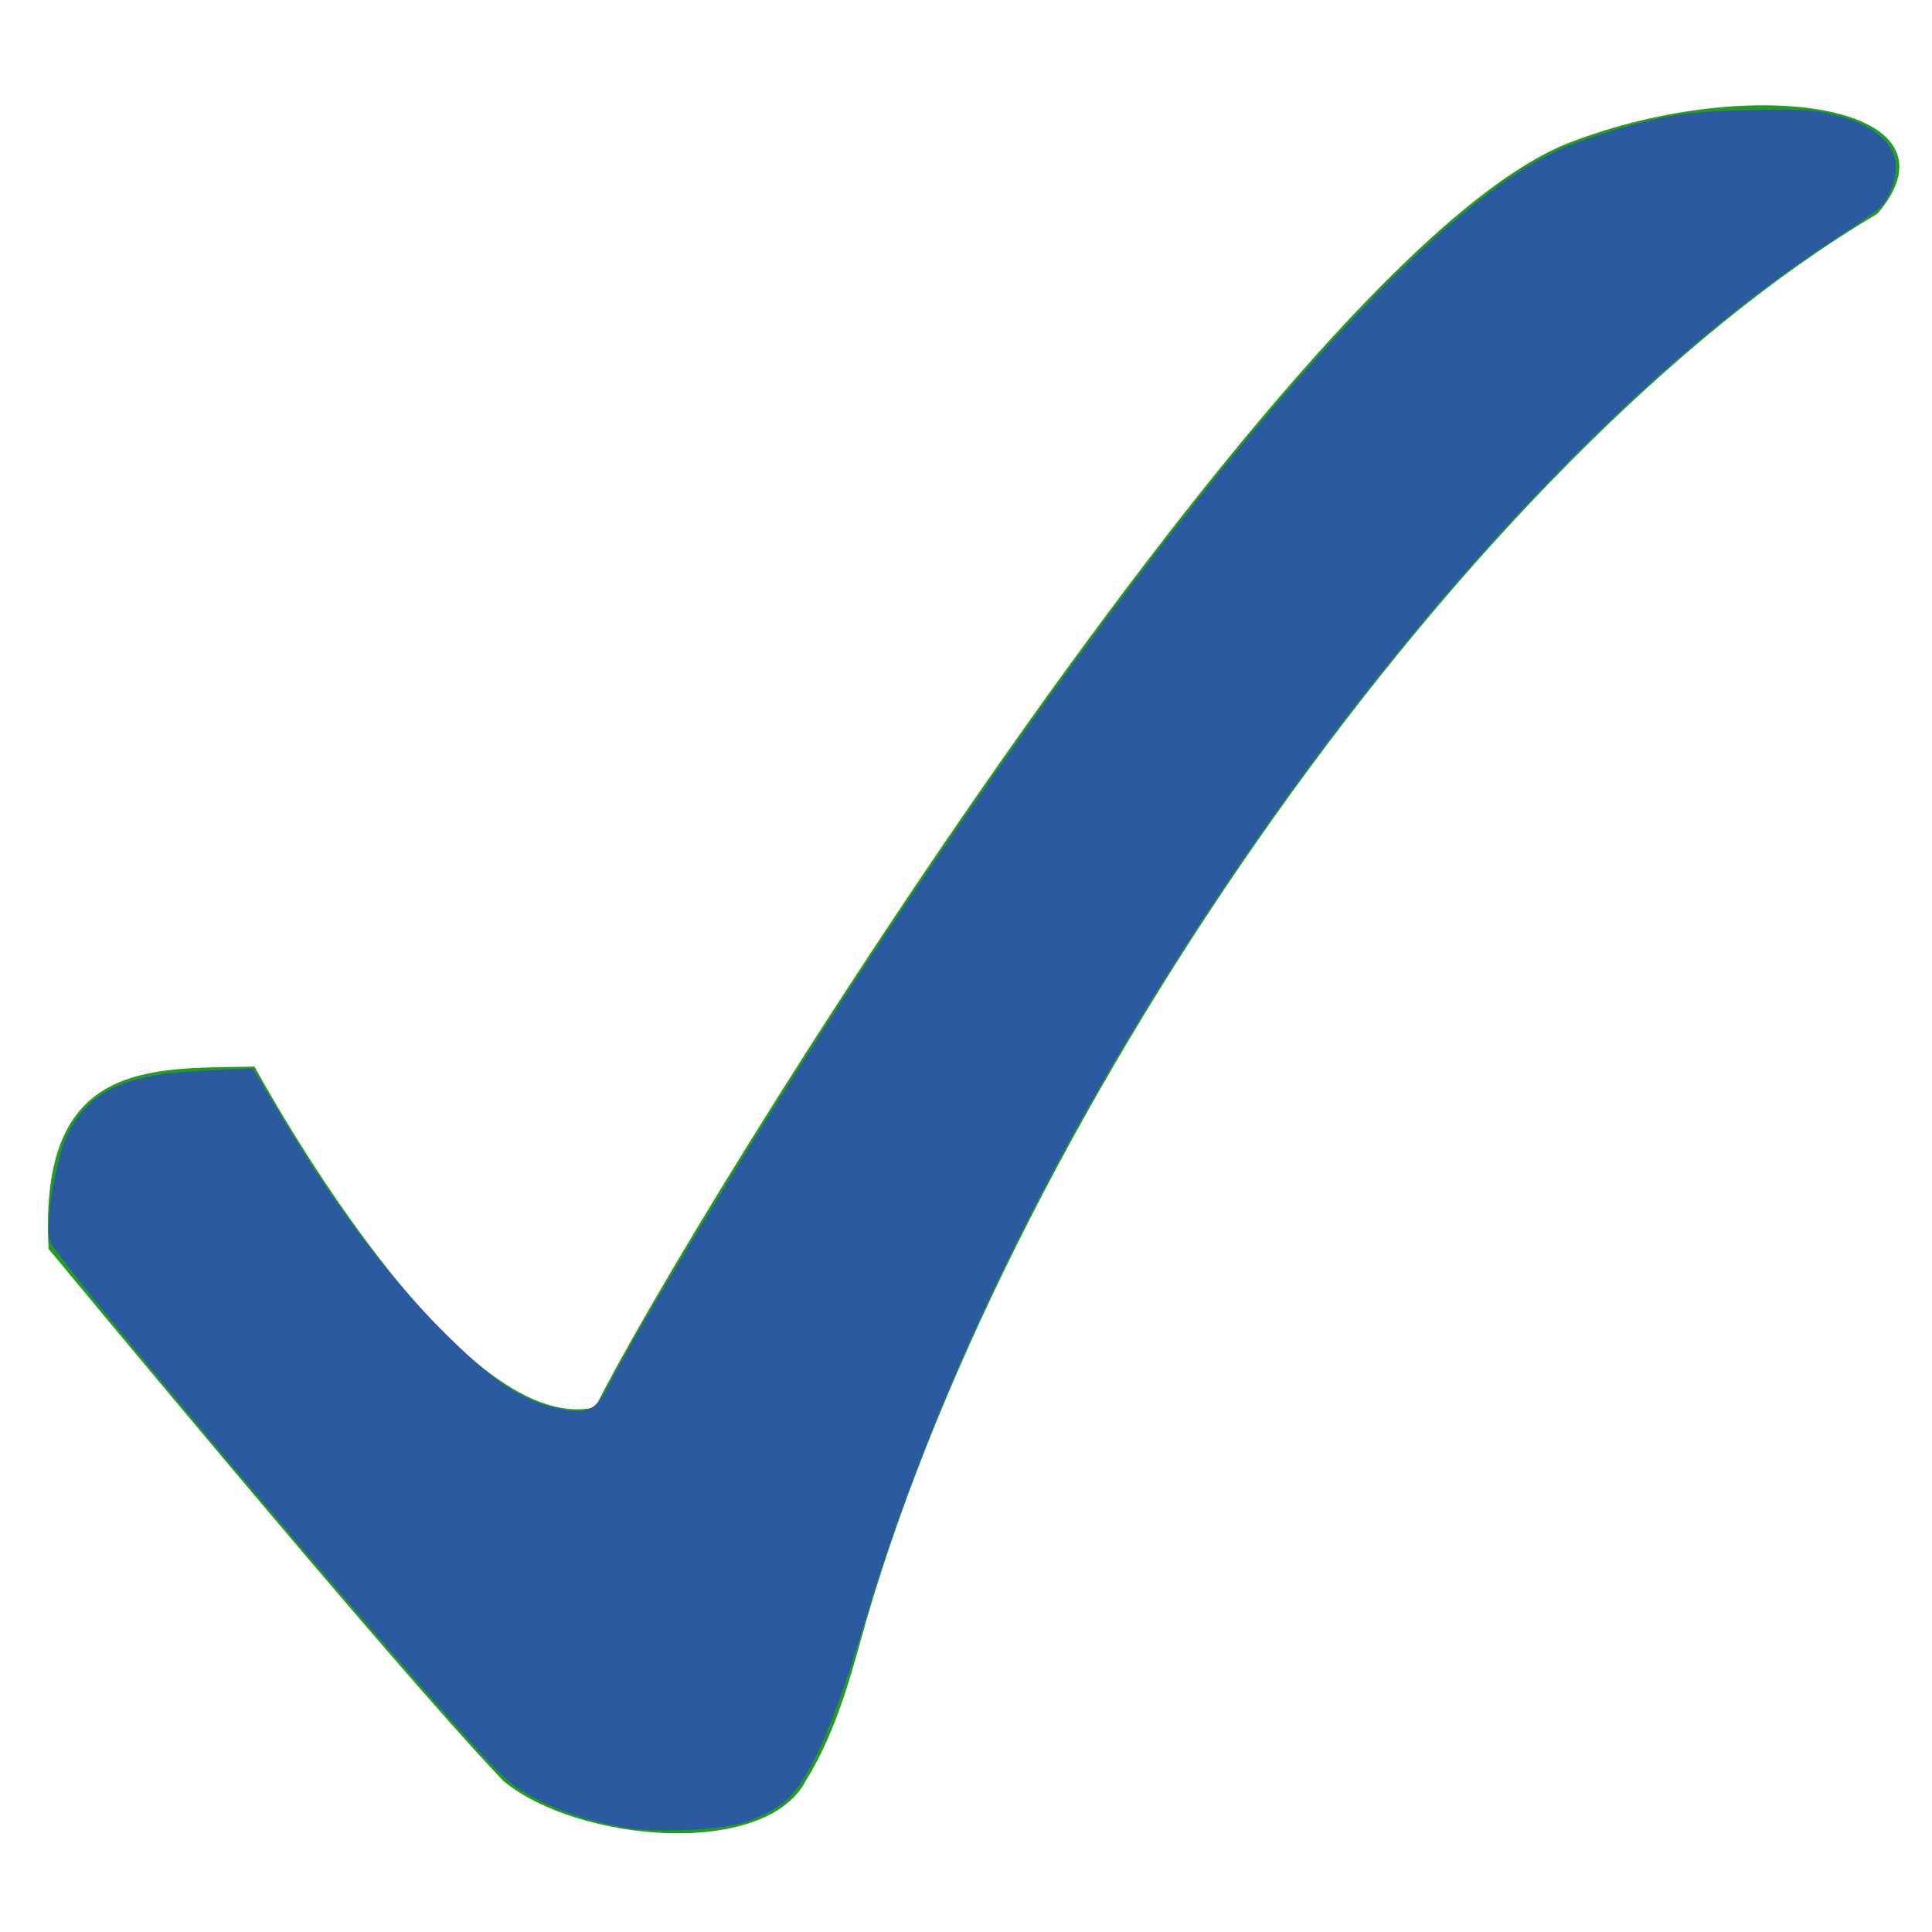 <?xml version="1.0" encoding="UTF-8" standalone="no"?>
<!-- Created with Inkscape (http://www.inkscape.org/) -->

<svg
   xmlns:dc="http://purl.org/dc/elements/1.1/"
   xmlns:cc="http://creativecommons.org/ns#"
   xmlns:rdf="http://www.w3.org/1999/02/22-rdf-syntax-ns#"
   xmlns:svg="http://www.w3.org/2000/svg"
   xmlns="http://www.w3.org/2000/svg"
   xmlns:sodipodi="http://sodipodi.sourceforge.net/DTD/sodipodi-0.dtd"
   xmlns:inkscape="http://www.inkscape.org/namespaces/inkscape"
   version="1.0"
   width="95"
   height="95"
   id="Yes_check"
   inkscape:version="0.92.2 2405546, 2018-03-11"
   sodipodi:docname="ic_received_indicator.svg">
  <sodipodi:namedview
     pagecolor="#ffffff"
     bordercolor="#666666"
     borderopacity="1"
     objecttolerance="10"
     gridtolerance="10"
     guidetolerance="10"
     inkscape:pageopacity="0"
     inkscape:pageshadow="2"
     inkscape:window-width="956"
     inkscape:window-height="704"
     id="namedview8"
     showgrid="false"
     showguides="true"
     inkscape:guide-bbox="true"
     inkscape:zoom="5.04"
     inkscape:cx="33.639456"
     inkscape:cy="37.489149"
     inkscape:window-x="25"
     inkscape:window-y="65"
     inkscape:window-maximized="0"
     inkscape:current-layer="Yes_check"
     fit-margin-top="0"
     fit-margin-left="0"
     fit-margin-right="0"
     fit-margin-bottom="0" />
  <defs
     id="defs1373">
    <linearGradient
       id="linearGradient2250">
      <stop
         style="stop-color:#008700;stop-opacity:1"
         offset="0"
         id="stop2252" />
      <stop
         style="stop-color:#006f00;stop-opacity:1"
         offset="1"
         id="stop2254" />
    </linearGradient>
  </defs>
  <path
     d="m 2.389,61.412 c 0,0 16.747,20.272 22.353,26.154 3.649,3.027 12.878,3.834 14.88,0 1.649,-2.636 2.38,-5.835 2.992,-7.932 C 49.921,54.576 72.298,22.337 92.321,10.509 96.815,5.238 86.328,3.506 77.217,6.996 63.487,12.255 34.108,59.53 29.271,69.193 22.403,70.841 12.519,52.447 12.519,52.447 7.381,52.552 1.884,52.072 2.389,61.412 z"
     style="fill:#259b24;fill-opacity:1;fill-rule:evenodd;stroke:none;stroke-width:0.3;stroke-linecap:butt;stroke-linejoin:miter;stroke-miterlimit:4;stroke-opacity:1;stroke-dasharray:none"
     id="check"
     inkscape:connector-curvature="0"
     sodipodi:nodetypes="cccscsccc" />
  <path
     style="fill:#2c5aa0;stroke-width:0.198"
     d="M 30.848,89.882 C 28.467,89.509 26.11,88.555 24.863,87.461 22.695,85.557 2.679,61.931 2.445,60.999 2.218,60.095 2.75,56.934 3.324,55.774 4.379,53.643 6.149,52.816 10.03,52.645 l 2.402,-0.106 1.559,2.604 c 2.491,4.16 5.078,7.594 7.724,10.252 2.506,2.517 3.878,3.442 5.72,3.855 1.4,0.314 1.855,0.121 2.44,-1.033 C 31.545,64.92 38.287,53.896 42.945,46.847 57.476,24.855 69.373,10.862 76.425,7.47 c 0.796,-0.383 2.517,-0.977 3.825,-1.322 2.003,-0.527 2.858,-0.642 5.423,-0.73 2.077,-0.071 3.402,-0.025 4.167,0.145 2.892,0.642 3.973,2.015 3.077,3.904 -0.357,0.753 -0.304,0.709 -3.146,2.586 -11.951,7.892 -25.462,23.562 -35.72,41.43 -5.121,8.92 -9.009,17.807 -11.632,26.587 -1.477,4.944 -2.776,7.767 -3.975,8.635 -0.452,0.327 -1.276,0.734 -1.831,0.903 -1.253,0.382 -4.19,0.521 -5.765,0.275 z"
     id="path12"
     inkscape:connector-curvature="0" />
</svg>
